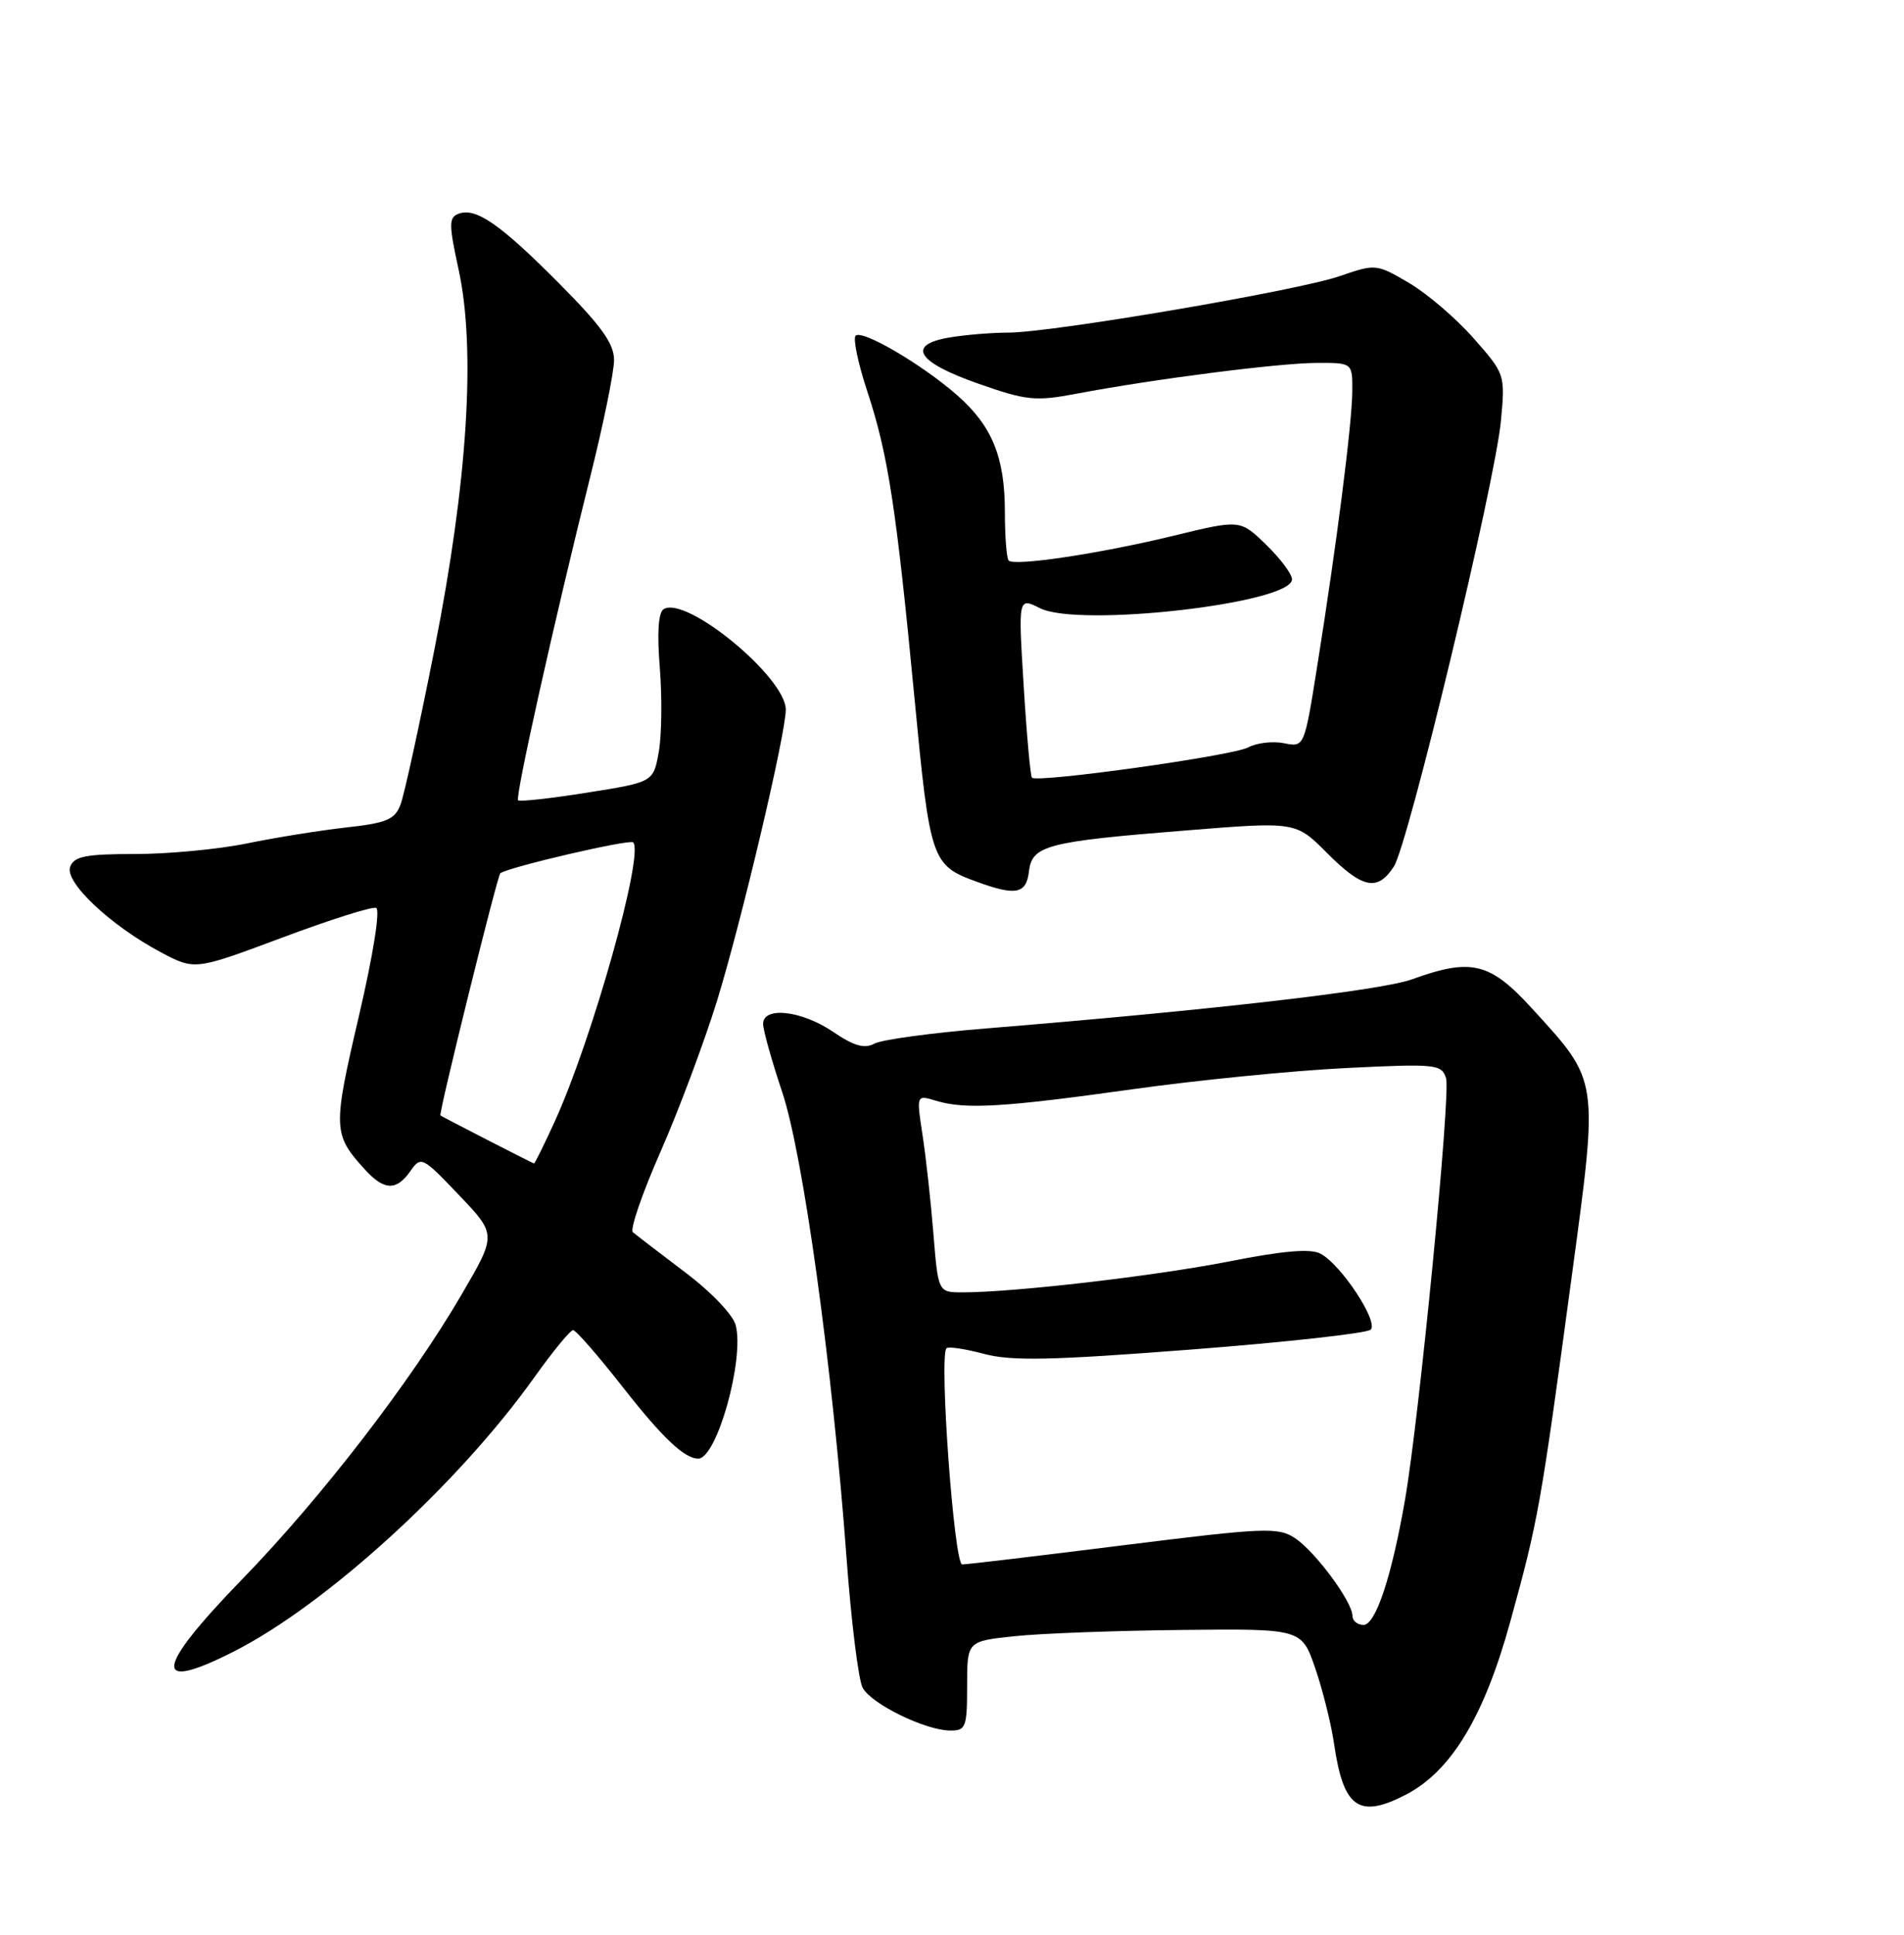 <?xml version="1.0" encoding="UTF-8" standalone="no"?>
<!DOCTYPE svg PUBLIC "-//W3C//DTD SVG 1.1//EN" "http://www.w3.org/Graphics/SVG/1.1/DTD/svg11.dtd" >
<svg xmlns="http://www.w3.org/2000/svg" xmlns:xlink="http://www.w3.org/1999/xlink" version="1.1" viewBox="0 0 252 256">
 <g >
 <path fill="currentColor"
d=" M 186.04 237.48 C 192.08 234.36 196.44 227.13 199.91 214.50 C 203.61 201.07 203.90 199.45 208.04 168.76 C 211.58 142.53 211.68 143.19 202.74 133.41 C 197.18 127.33 194.74 126.74 186.88 129.58 C 182.77 131.07 160.31 133.65 130.50 136.08 C 123.35 136.66 116.70 137.56 115.73 138.09 C 114.41 138.80 113.02 138.40 110.25 136.52 C 106.09 133.70 101.00 133.13 101.00 135.48 C 101.00 136.29 102.13 140.33 103.51 144.45 C 106.30 152.74 110.17 180.75 112.04 206.11 C 112.66 214.55 113.62 222.29 114.17 223.31 C 115.32 225.46 122.45 228.95 125.75 228.98 C 127.83 229.00 128.00 228.56 128.00 223.08 C 128.00 217.16 128.00 217.16 134.25 216.50 C 137.69 216.13 147.65 215.76 156.39 215.67 C 172.28 215.50 172.28 215.50 174.08 220.75 C 175.07 223.63 176.19 228.13 176.57 230.75 C 177.80 239.22 179.85 240.68 186.04 237.48 Z  M 30.91 218.54 C 43.12 212.36 60.60 196.43 70.68 182.30 C 73.15 178.83 75.48 176.00 75.85 176.00 C 76.22 176.00 79.19 179.40 82.45 183.57 C 87.68 190.24 90.59 193.00 92.41 193.00 C 94.86 193.00 98.53 179.96 97.38 175.37 C 97.03 173.98 94.14 170.95 90.63 168.31 C 87.26 165.76 84.17 163.39 83.76 163.04 C 83.35 162.70 84.99 157.92 87.41 152.42 C 89.83 146.92 93.19 137.94 94.89 132.46 C 98.12 121.99 104.00 97.12 104.00 93.90 C 104.00 89.62 90.81 78.77 87.84 80.60 C 87.13 81.04 86.95 83.73 87.33 88.39 C 87.64 92.30 87.58 97.30 87.19 99.50 C 86.47 103.49 86.47 103.49 77.70 104.88 C 72.88 105.65 68.77 106.10 68.57 105.89 C 68.16 105.45 73.40 81.98 78.14 63.00 C 79.86 56.12 81.27 49.22 81.27 47.66 C 81.28 45.47 79.62 43.16 74.02 37.52 C 66.19 29.64 62.97 27.41 60.67 28.29 C 59.39 28.79 59.40 29.70 60.70 35.68 C 63.00 46.27 61.89 63.71 57.52 85.82 C 55.53 95.90 53.50 105.19 53.01 106.46 C 52.26 108.44 51.17 108.90 45.81 109.49 C 42.34 109.88 36.43 110.83 32.68 111.60 C 28.94 112.37 22.28 113.00 17.90 113.00 C 11.37 113.00 9.82 113.30 9.29 114.68 C 8.51 116.71 14.62 122.46 21.32 126.02 C 25.79 128.38 25.79 128.38 37.30 124.08 C 43.63 121.71 49.24 119.93 49.78 120.13 C 50.35 120.35 49.40 126.30 47.49 134.50 C 44.03 149.31 44.06 150.10 48.30 154.75 C 50.84 157.54 52.47 157.60 54.32 154.95 C 55.72 152.95 55.90 153.04 60.74 158.12 C 65.73 163.35 65.73 163.35 61.11 171.26 C 54.41 182.76 42.57 198.13 32.12 208.89 C 20.45 220.91 20.06 224.04 30.91 218.54 Z  M 136.18 115.32 C 136.59 111.86 138.49 111.36 157.00 109.88 C 171.50 108.71 171.50 108.71 175.63 112.86 C 180.34 117.58 182.31 117.98 184.47 114.68 C 186.39 111.75 197.91 63.82 198.66 55.62 C 199.22 49.54 199.19 49.47 195.01 44.73 C 192.70 42.11 188.85 38.82 186.46 37.42 C 182.17 34.91 182.07 34.90 177.31 36.54 C 171.71 38.47 139.36 43.98 133.50 44.01 C 131.30 44.01 127.79 44.30 125.70 44.65 C 119.91 45.61 121.34 47.92 129.50 50.77 C 135.88 53.01 137.03 53.12 142.50 52.09 C 152.67 50.16 169.26 48.04 174.25 48.02 C 179.00 48.00 179.00 48.00 178.98 51.75 C 178.96 55.95 176.91 72.04 174.33 88.19 C 172.63 98.88 172.63 98.88 169.94 98.34 C 168.46 98.04 166.32 98.29 165.19 98.90 C 163.11 100.01 137.27 103.62 136.58 102.90 C 136.38 102.68 135.88 97.22 135.49 90.77 C 134.76 79.03 134.76 79.03 137.66 80.48 C 142.83 83.06 171.00 79.83 171.00 76.66 C 171.00 75.96 169.46 73.90 167.57 72.07 C 164.14 68.74 164.14 68.74 155.32 70.89 C 145.60 73.25 134.28 74.95 133.50 74.17 C 133.23 73.89 133.00 71.03 133.00 67.80 C 133.00 60.49 131.32 56.37 126.69 52.30 C 122.03 48.21 114.10 43.57 113.24 44.42 C 112.88 44.79 113.57 48.11 114.79 51.79 C 117.54 60.11 118.62 67.14 121.04 92.43 C 123.09 113.91 123.28 114.49 129.28 116.67 C 134.46 118.56 135.83 118.29 136.18 115.32 Z  M 179.00 213.80 C 179.00 211.94 174.06 205.27 171.38 203.51 C 169.15 202.05 167.36 202.13 148.70 204.46 C 137.55 205.86 127.95 207.00 127.35 207.00 C 126.27 207.00 124.27 179.40 125.27 178.40 C 125.52 178.14 127.76 178.48 130.23 179.14 C 133.87 180.11 139.11 180.00 157.62 178.57 C 170.20 177.60 180.91 176.41 181.41 175.94 C 182.50 174.91 177.51 167.34 174.79 165.89 C 173.47 165.18 169.92 165.48 162.71 166.90 C 152.92 168.83 134.22 171.00 127.41 171.00 C 124.17 171.00 124.17 171.00 123.54 163.25 C 123.20 158.99 122.55 153.10 122.10 150.18 C 121.28 144.85 121.28 144.85 123.89 145.65 C 127.75 146.82 132.80 146.52 150.00 144.11 C 158.53 142.92 171.19 141.66 178.14 141.32 C 190.10 140.73 190.80 140.81 191.39 142.67 C 192.03 144.67 187.84 187.62 185.95 198.50 C 184.19 208.61 182.07 215.00 180.47 215.00 C 179.66 215.00 179.00 214.46 179.00 213.80 Z  M 64.50 150.83 C 61.20 149.14 58.41 147.68 58.29 147.59 C 58.03 147.37 65.84 115.79 66.22 115.54 C 67.50 114.68 83.34 111.01 83.80 111.46 C 85.29 112.96 78.36 137.60 73.40 148.44 C 72.00 151.50 70.77 153.98 70.68 153.95 C 70.58 153.93 67.80 152.52 64.50 150.83 Z "/>
</g>
</svg>